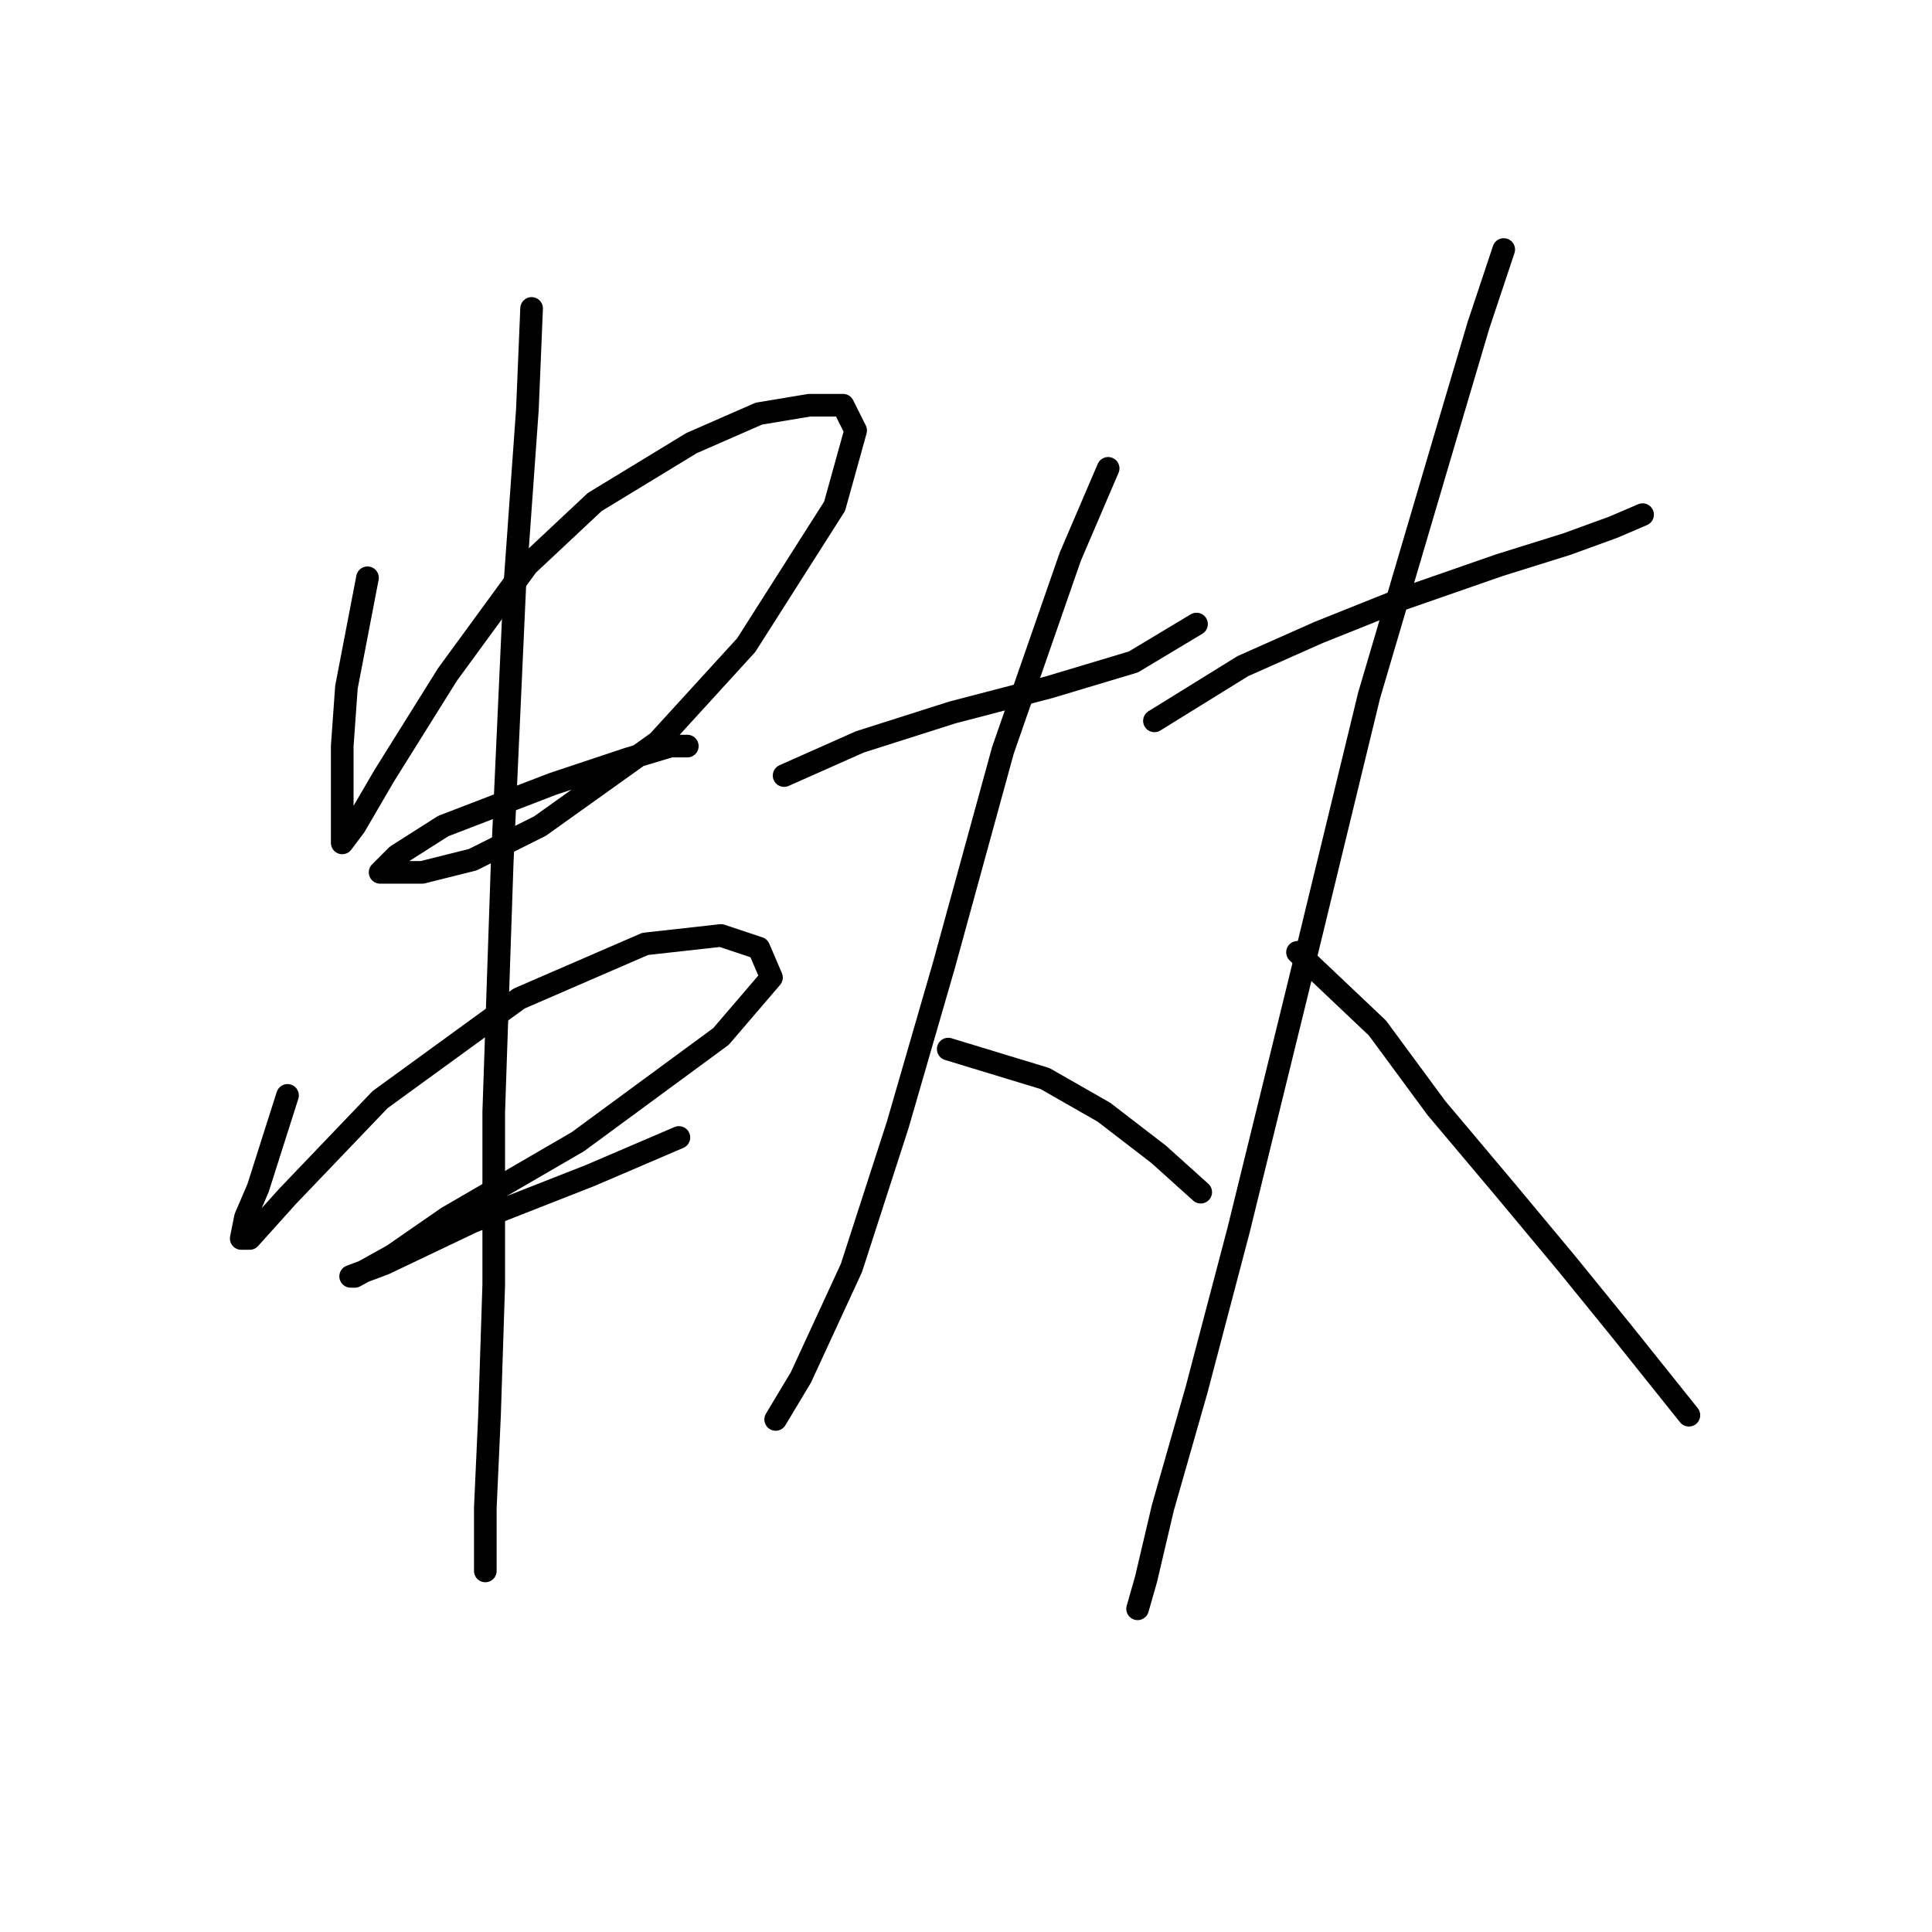 <?xml version="1.0" standalone="no"?>
    <svg width="256" height="256" xmlns="http://www.w3.org/2000/svg" version="1.1">
    <polyline stroke="black" stroke-width="3" stroke-linecap="round" fill="transparent" stroke-linejoin="round" points="48.693 76.558 45.905 91.056 45.347 98.862 45.347 104.996 45.347 109.457 45.347 111.688 47.02 109.457 50.924 102.766 59.288 89.383 69.883 74.885 78.805 66.52 91.63 58.714 100.552 54.81 107.243 53.695 111.704 53.695 113.377 57.041 110.589 67.078 98.879 85.479 87.169 98.305 71.556 109.457 62.634 113.918 55.942 115.591 52.039 115.591 50.366 115.591 52.597 113.36 58.73 109.457 73.229 103.881 83.266 100.535 88.842 98.862 91.072 98.862 91.072 98.862 " />
        <polyline stroke="black" stroke-width="3" stroke-linecap="round" fill="transparent" stroke-linejoin="round" points="38.098 145.145 34.195 157.412 32.522 161.316 31.965 164.104 33.08 164.104 38.098 158.528 50.366 145.702 68.768 132.32 85.496 125.071 95.533 123.955 100.552 125.628 102.225 129.531 95.533 137.338 76.574 151.279 59.288 161.316 52.039 166.334 47.02 169.123 46.463 169.123 50.924 167.45 62.634 161.873 78.247 155.74 89.957 150.721 89.957 150.721 " />
        <polyline stroke="black" stroke-width="3" stroke-linecap="round" fill="transparent" stroke-linejoin="round" points="70.44 40.87 69.883 54.253 68.21 77.673 66.537 114.476 65.422 147.375 65.422 170.238 64.864 187.524 64.307 199.792 64.307 205.925 64.307 208.156 64.307 208.156 " />
        <polyline stroke="black" stroke-width="3" stroke-linecap="round" fill="transparent" stroke-linejoin="round" points="103.898 102.766 113.935 98.305 126.202 94.401 139.028 91.056 150.18 87.71 158.544 82.691 158.544 82.691 " />
        <polyline stroke="black" stroke-width="3" stroke-linecap="round" fill="transparent" stroke-linejoin="round" points="146.834 62.059 141.816 73.769 132.894 99.42 125.087 127.859 118.953 149.048 112.82 168.007 106.128 182.505 102.782 188.082 102.782 188.082 " />
        <polyline stroke="black" stroke-width="3" stroke-linecap="round" fill="transparent" stroke-linejoin="round" points="125.645 139.011 138.47 142.914 146.277 147.375 153.526 152.952 159.102 157.97 159.102 157.97 " />
        <polyline stroke="black" stroke-width="3" stroke-linecap="round" fill="transparent" stroke-linejoin="round" points="152.968 95.517 164.678 88.268 174.715 83.807 185.868 79.346 198.693 74.885 207.615 72.097 213.749 69.866 217.652 68.193 217.652 68.193 " />
        <polyline stroke="black" stroke-width="3" stroke-linecap="round" fill="transparent" stroke-linejoin="round" points="199.251 33.063 195.905 43.1 191.444 58.156 181.407 92.171 171.927 131.204 164.121 162.989 158.544 184.178 154.083 199.792 151.853 209.271 150.738 213.175 150.738 213.175 " />
        <polyline stroke="black" stroke-width="3" stroke-linecap="round" fill="transparent" stroke-linejoin="round" points="171.927 126.186 182.522 136.223 190.329 146.818 199.251 157.412 207.615 167.45 214.864 176.372 223.786 187.524 223.786 187.524 " />
        </svg>